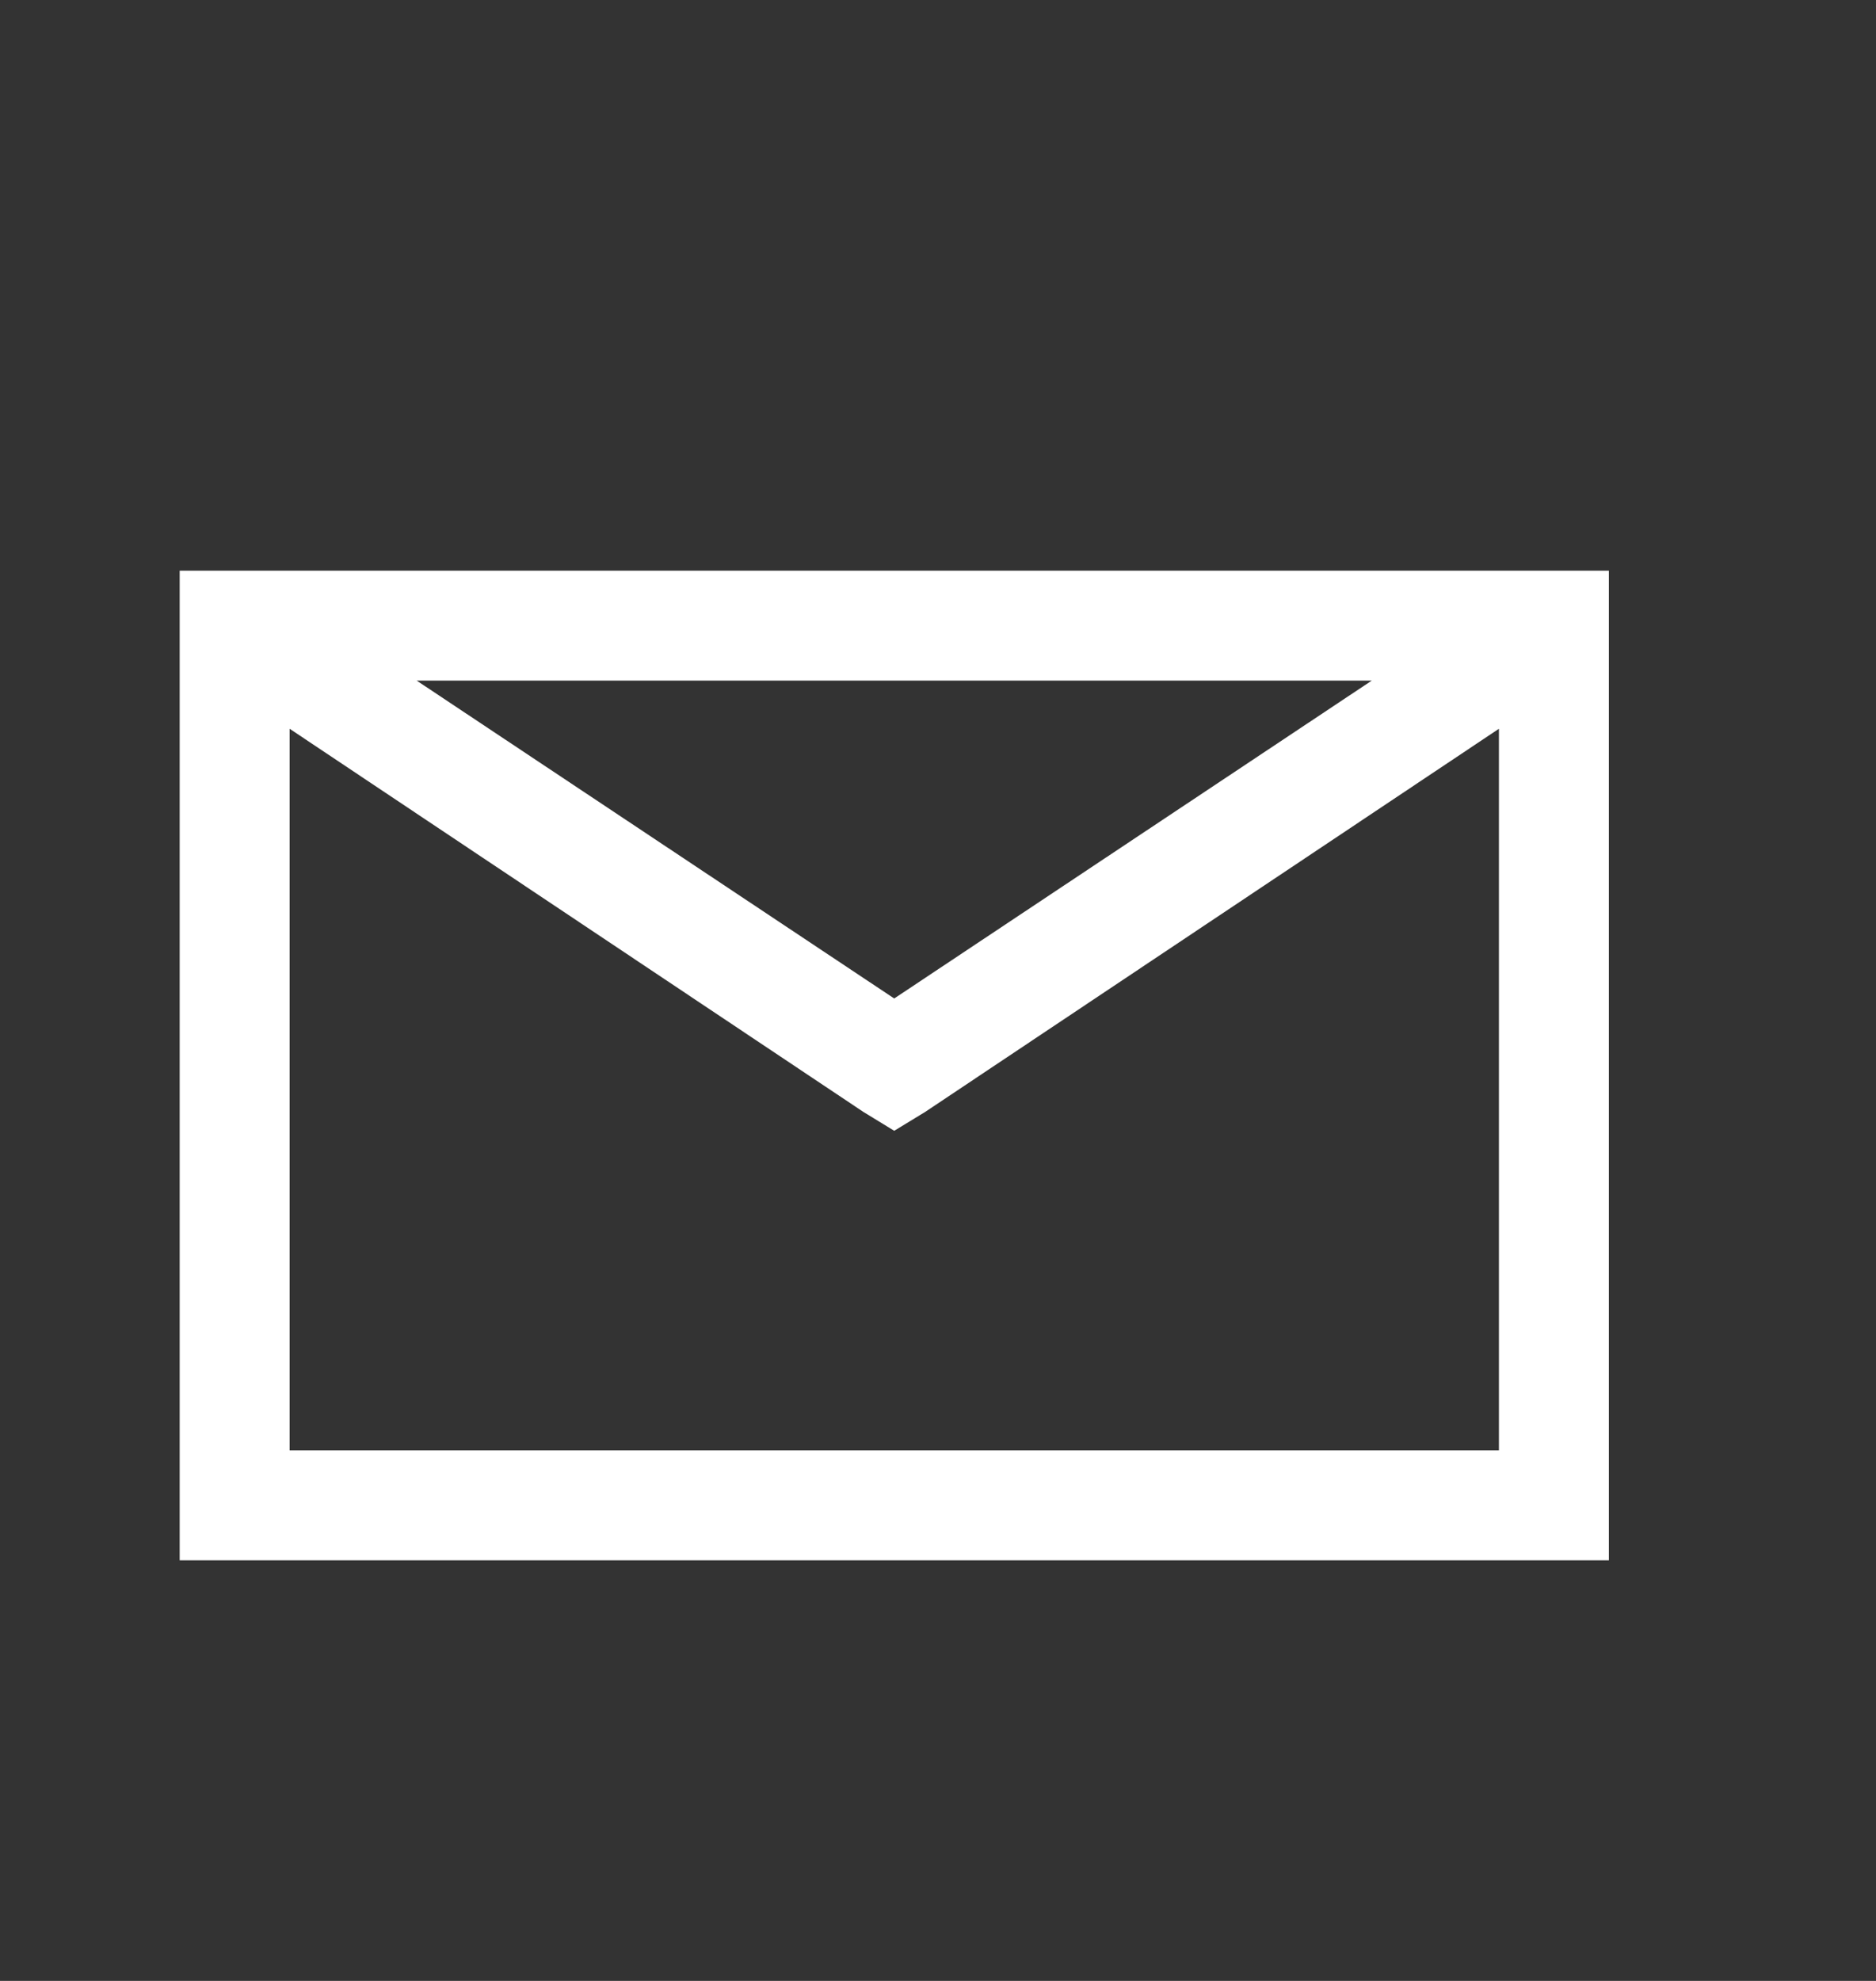 <svg width="18" height="19" viewBox="0 0 18 19" fill="none" xmlns="http://www.w3.org/2000/svg">
<rect x="0" y="0" width="18" height="19" fill="#333333" stroke="none"/>
<path d="M1.724 5.474H15.437V14.966H1.724V5.474ZM3.998 6.528L8.58 9.577L13.162 6.528H3.998ZM2.779 6.99V13.912H14.382V6.99L8.877 10.665L8.58 10.846L8.284 10.665L2.779 6.99Z" fill="white"/>
</svg>
